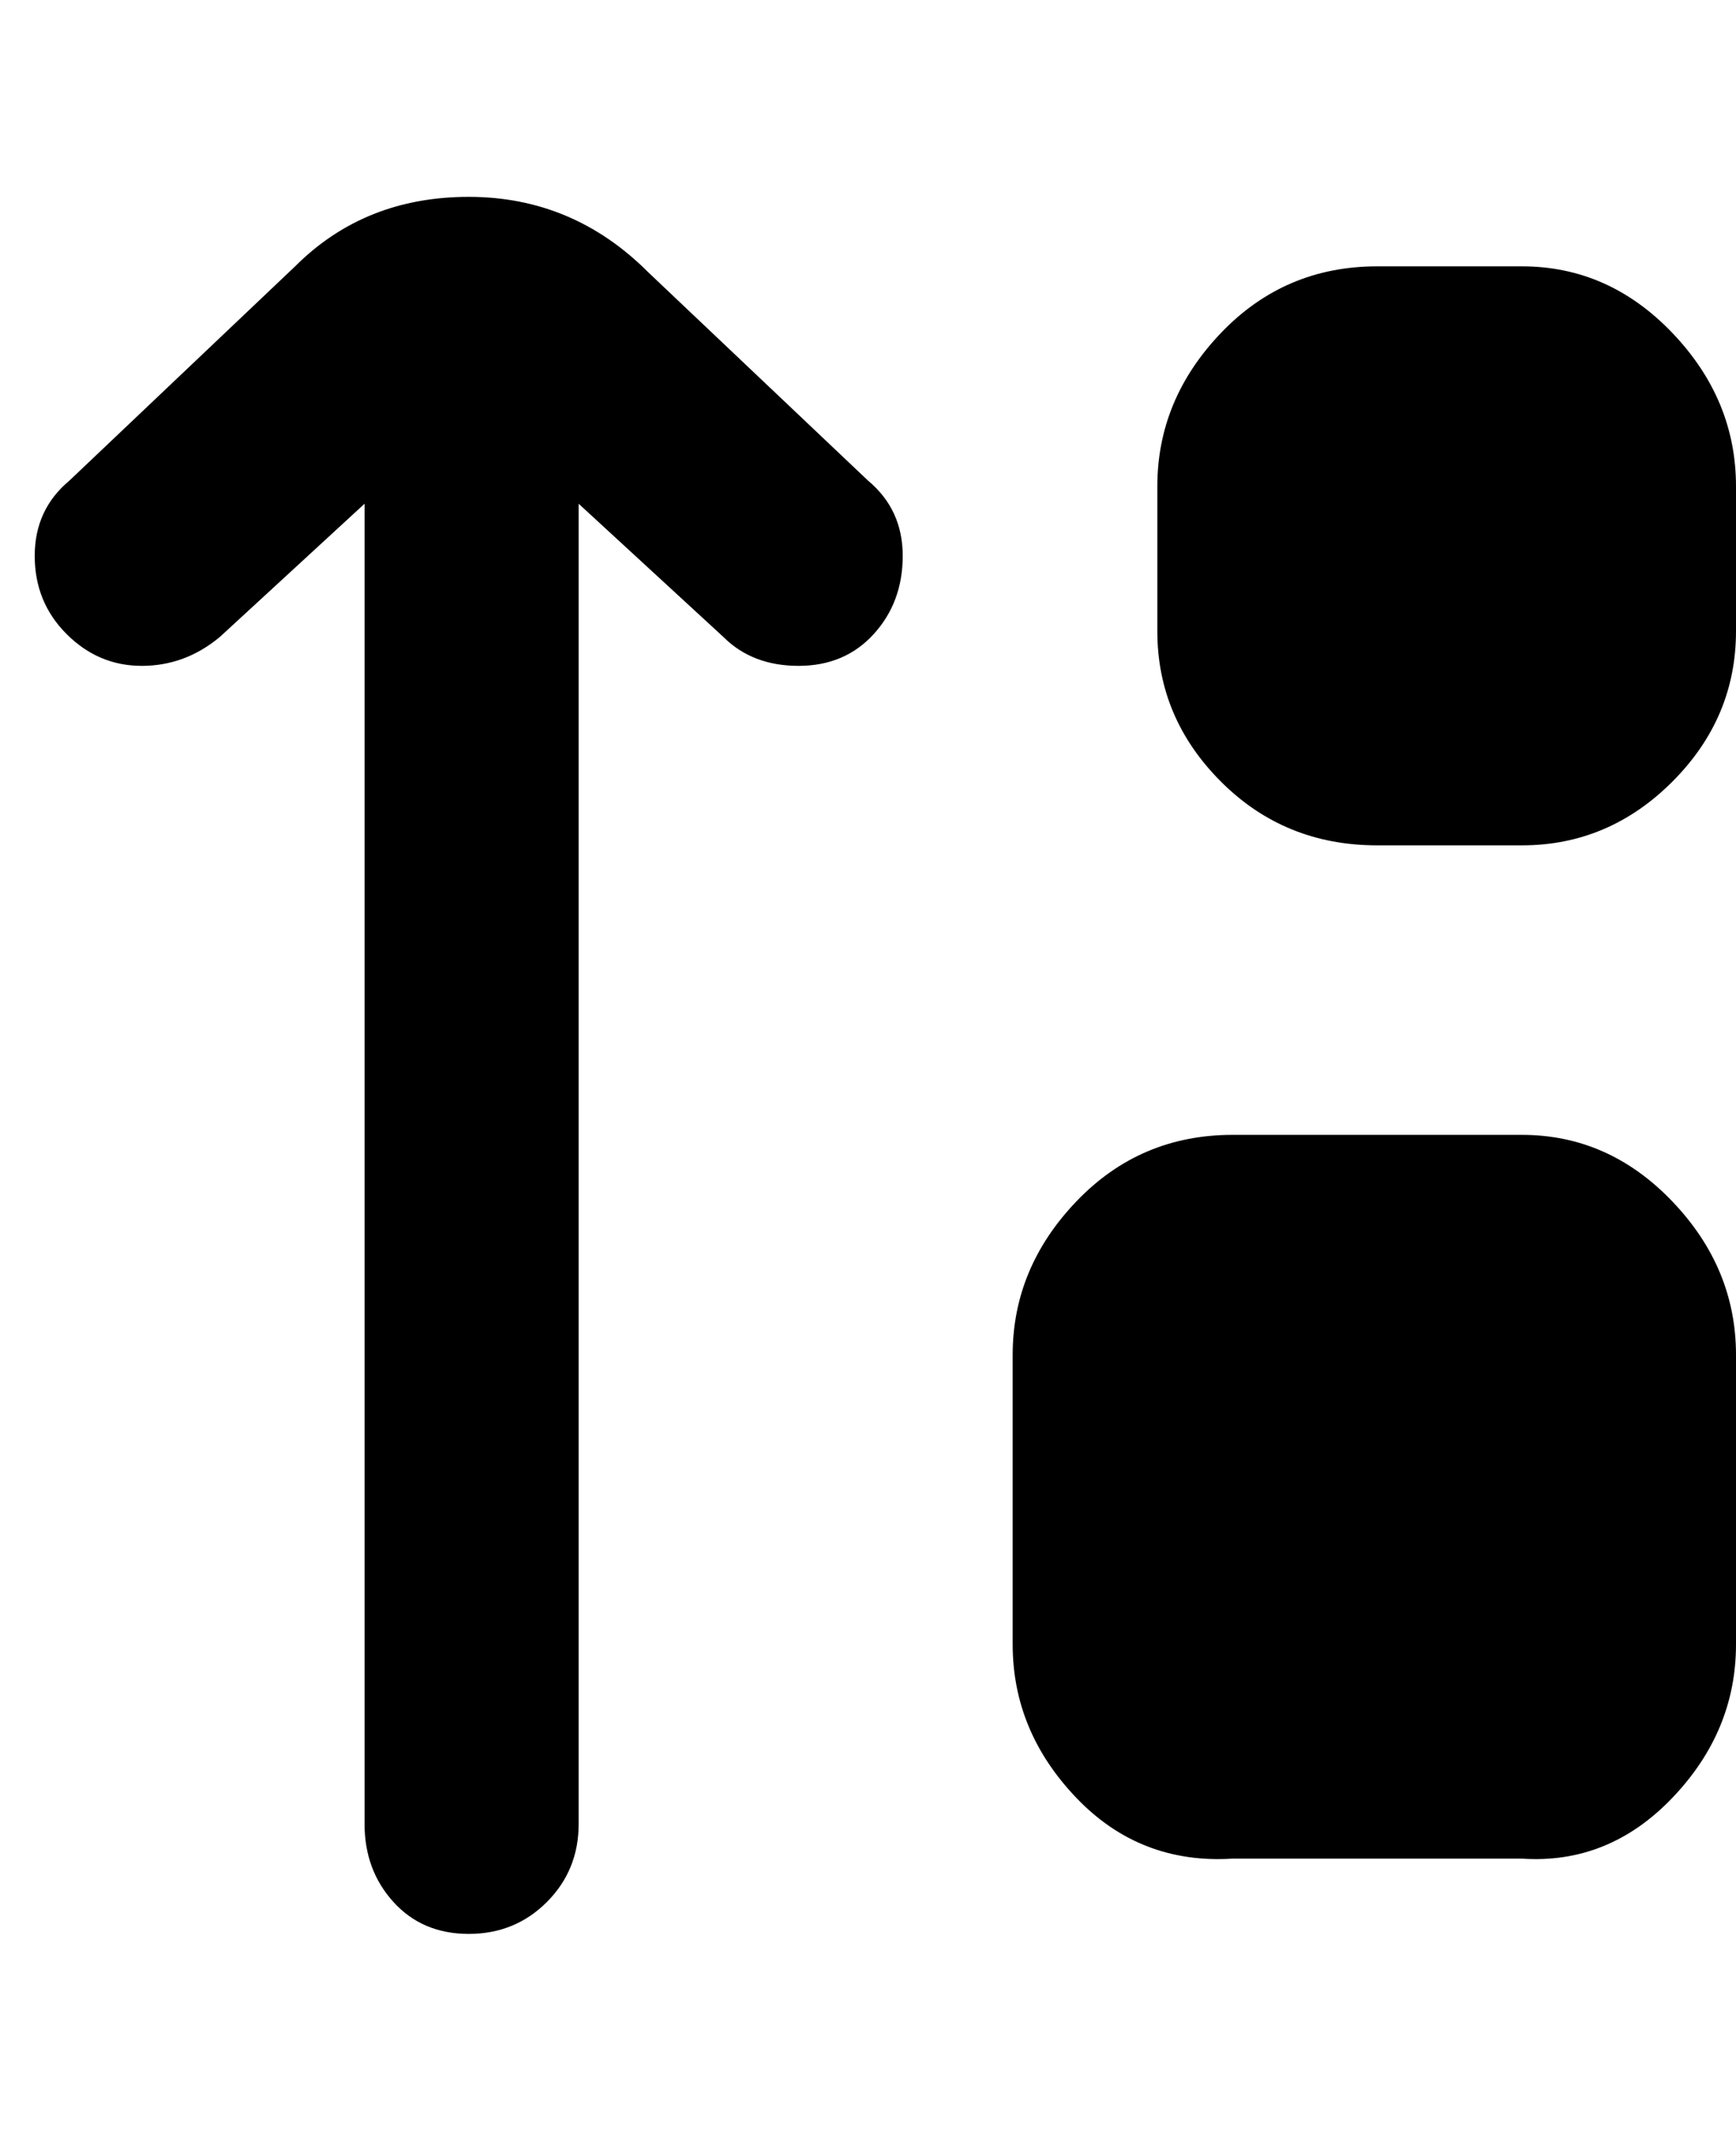 <svg viewBox="0 0 300 368" xmlns="http://www.w3.org/2000/svg"><path d="M300 84v25q0 15-11 26t-26 11h-25q-16 0-27-11t-11-26V84q0-15 11-26.5T238 46h25q15 0 26 11.5T300 84zm-37 112h-50q-16 0-27 11.5T175 234v50q0 15 11 26.5t27 10.5h50q15 1 26-10.5t11-26.5v-50q0-15-11-26.5T263 196zM112 47Q99 34 81 34T51 46L12 83q-6 5-6 13t5.5 13.5q5.5 5.5 13 5.5t13.5-5l25-23v228q0 8 5 13.5t13 5.5q8 0 13.5-5.5T100 315V87l25 23q5 5 13 5t13-5.5q5-5.5 5-13.5t-6-13l-38-36z"/></svg>